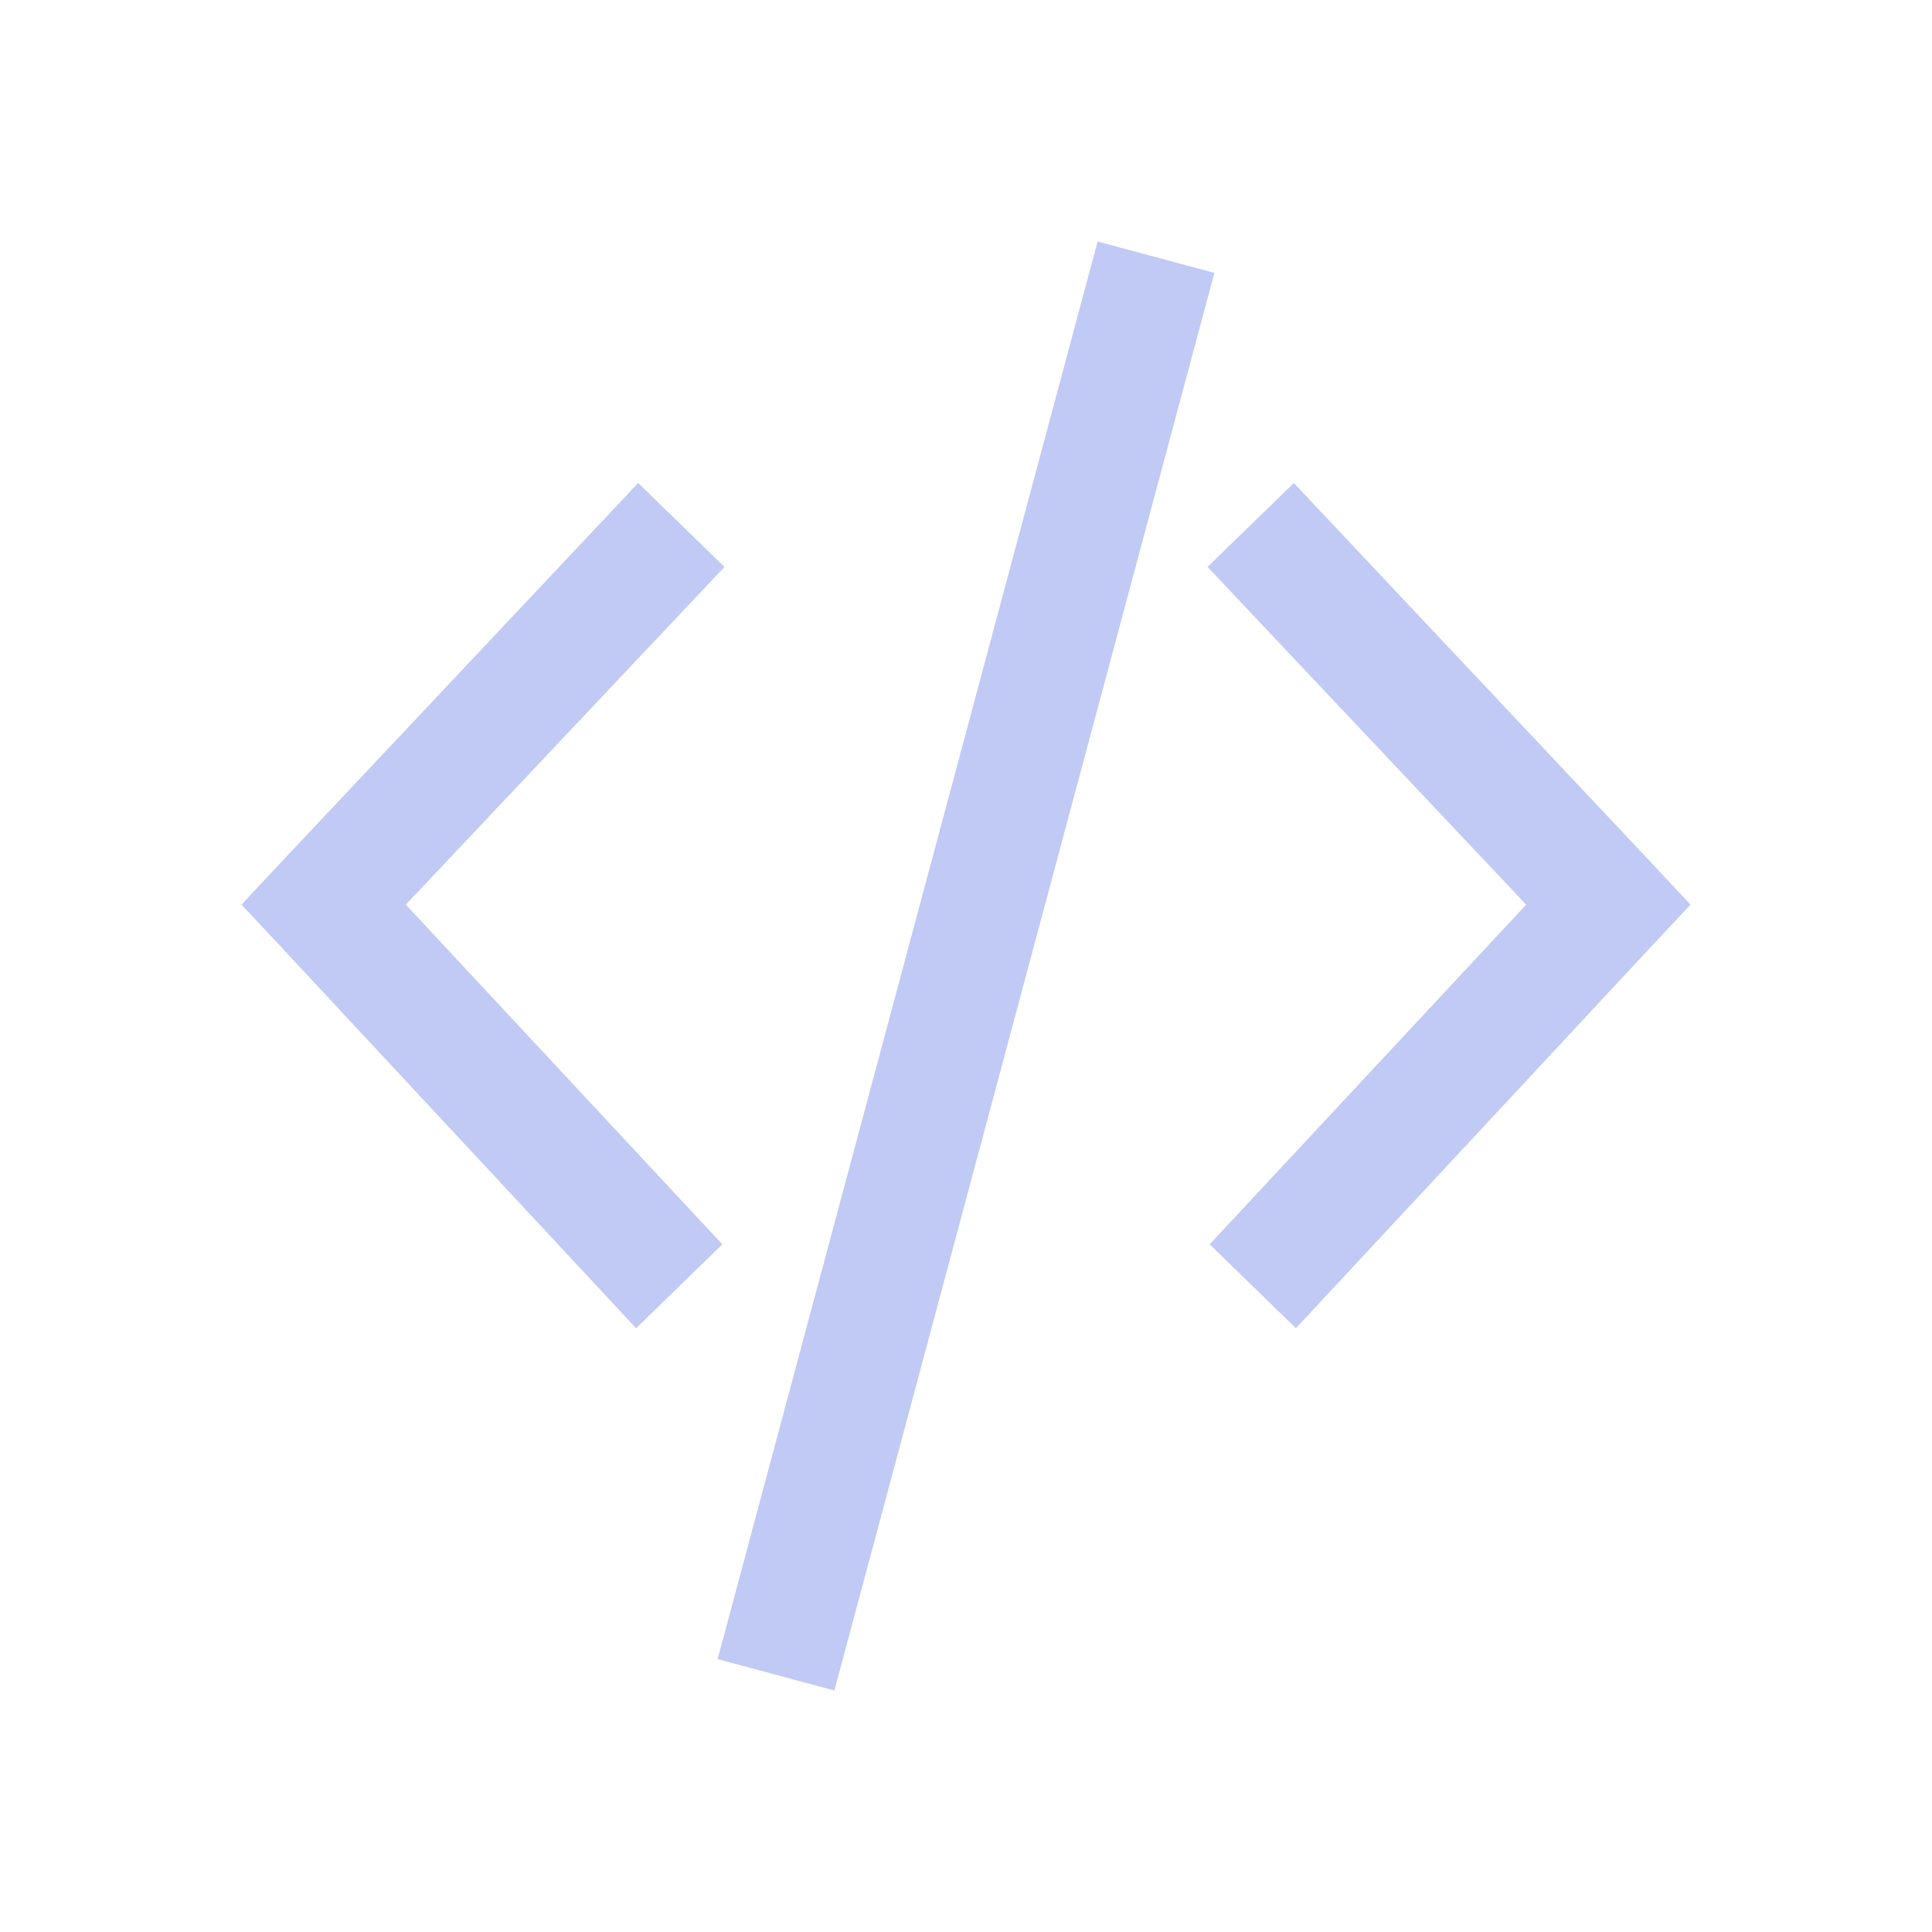 <svg xmlns="http://www.w3.org/2000/svg" viewBox="0 0 16 16">
  <defs id="defs3051">
    <style type="text/css" id="current-color-scheme">
      .ColorScheme-Text {
        color:#c0caf5;
      }
      </style>
  </defs>
 <path style="fill:currentColor;fill-opacity:1;stroke:none" 
       d="M 9.09,2 5.943,13.74 6.91,14 10.057,2.26 9.09,2 Z M 5.285,4 2.324,7.145 2,7.492 2.324,7.838 5.268,11 5.982,10.305 3.361,7.492 6,4.695 5.285,4 Z M 10.715,4 10,4.695 12.639,7.492 10.018,10.305 10.732,11 13.676,7.838 14,7.492 13.676,7.145 10.715,4 Z"
     class="ColorScheme-Text"
     />
</svg>
